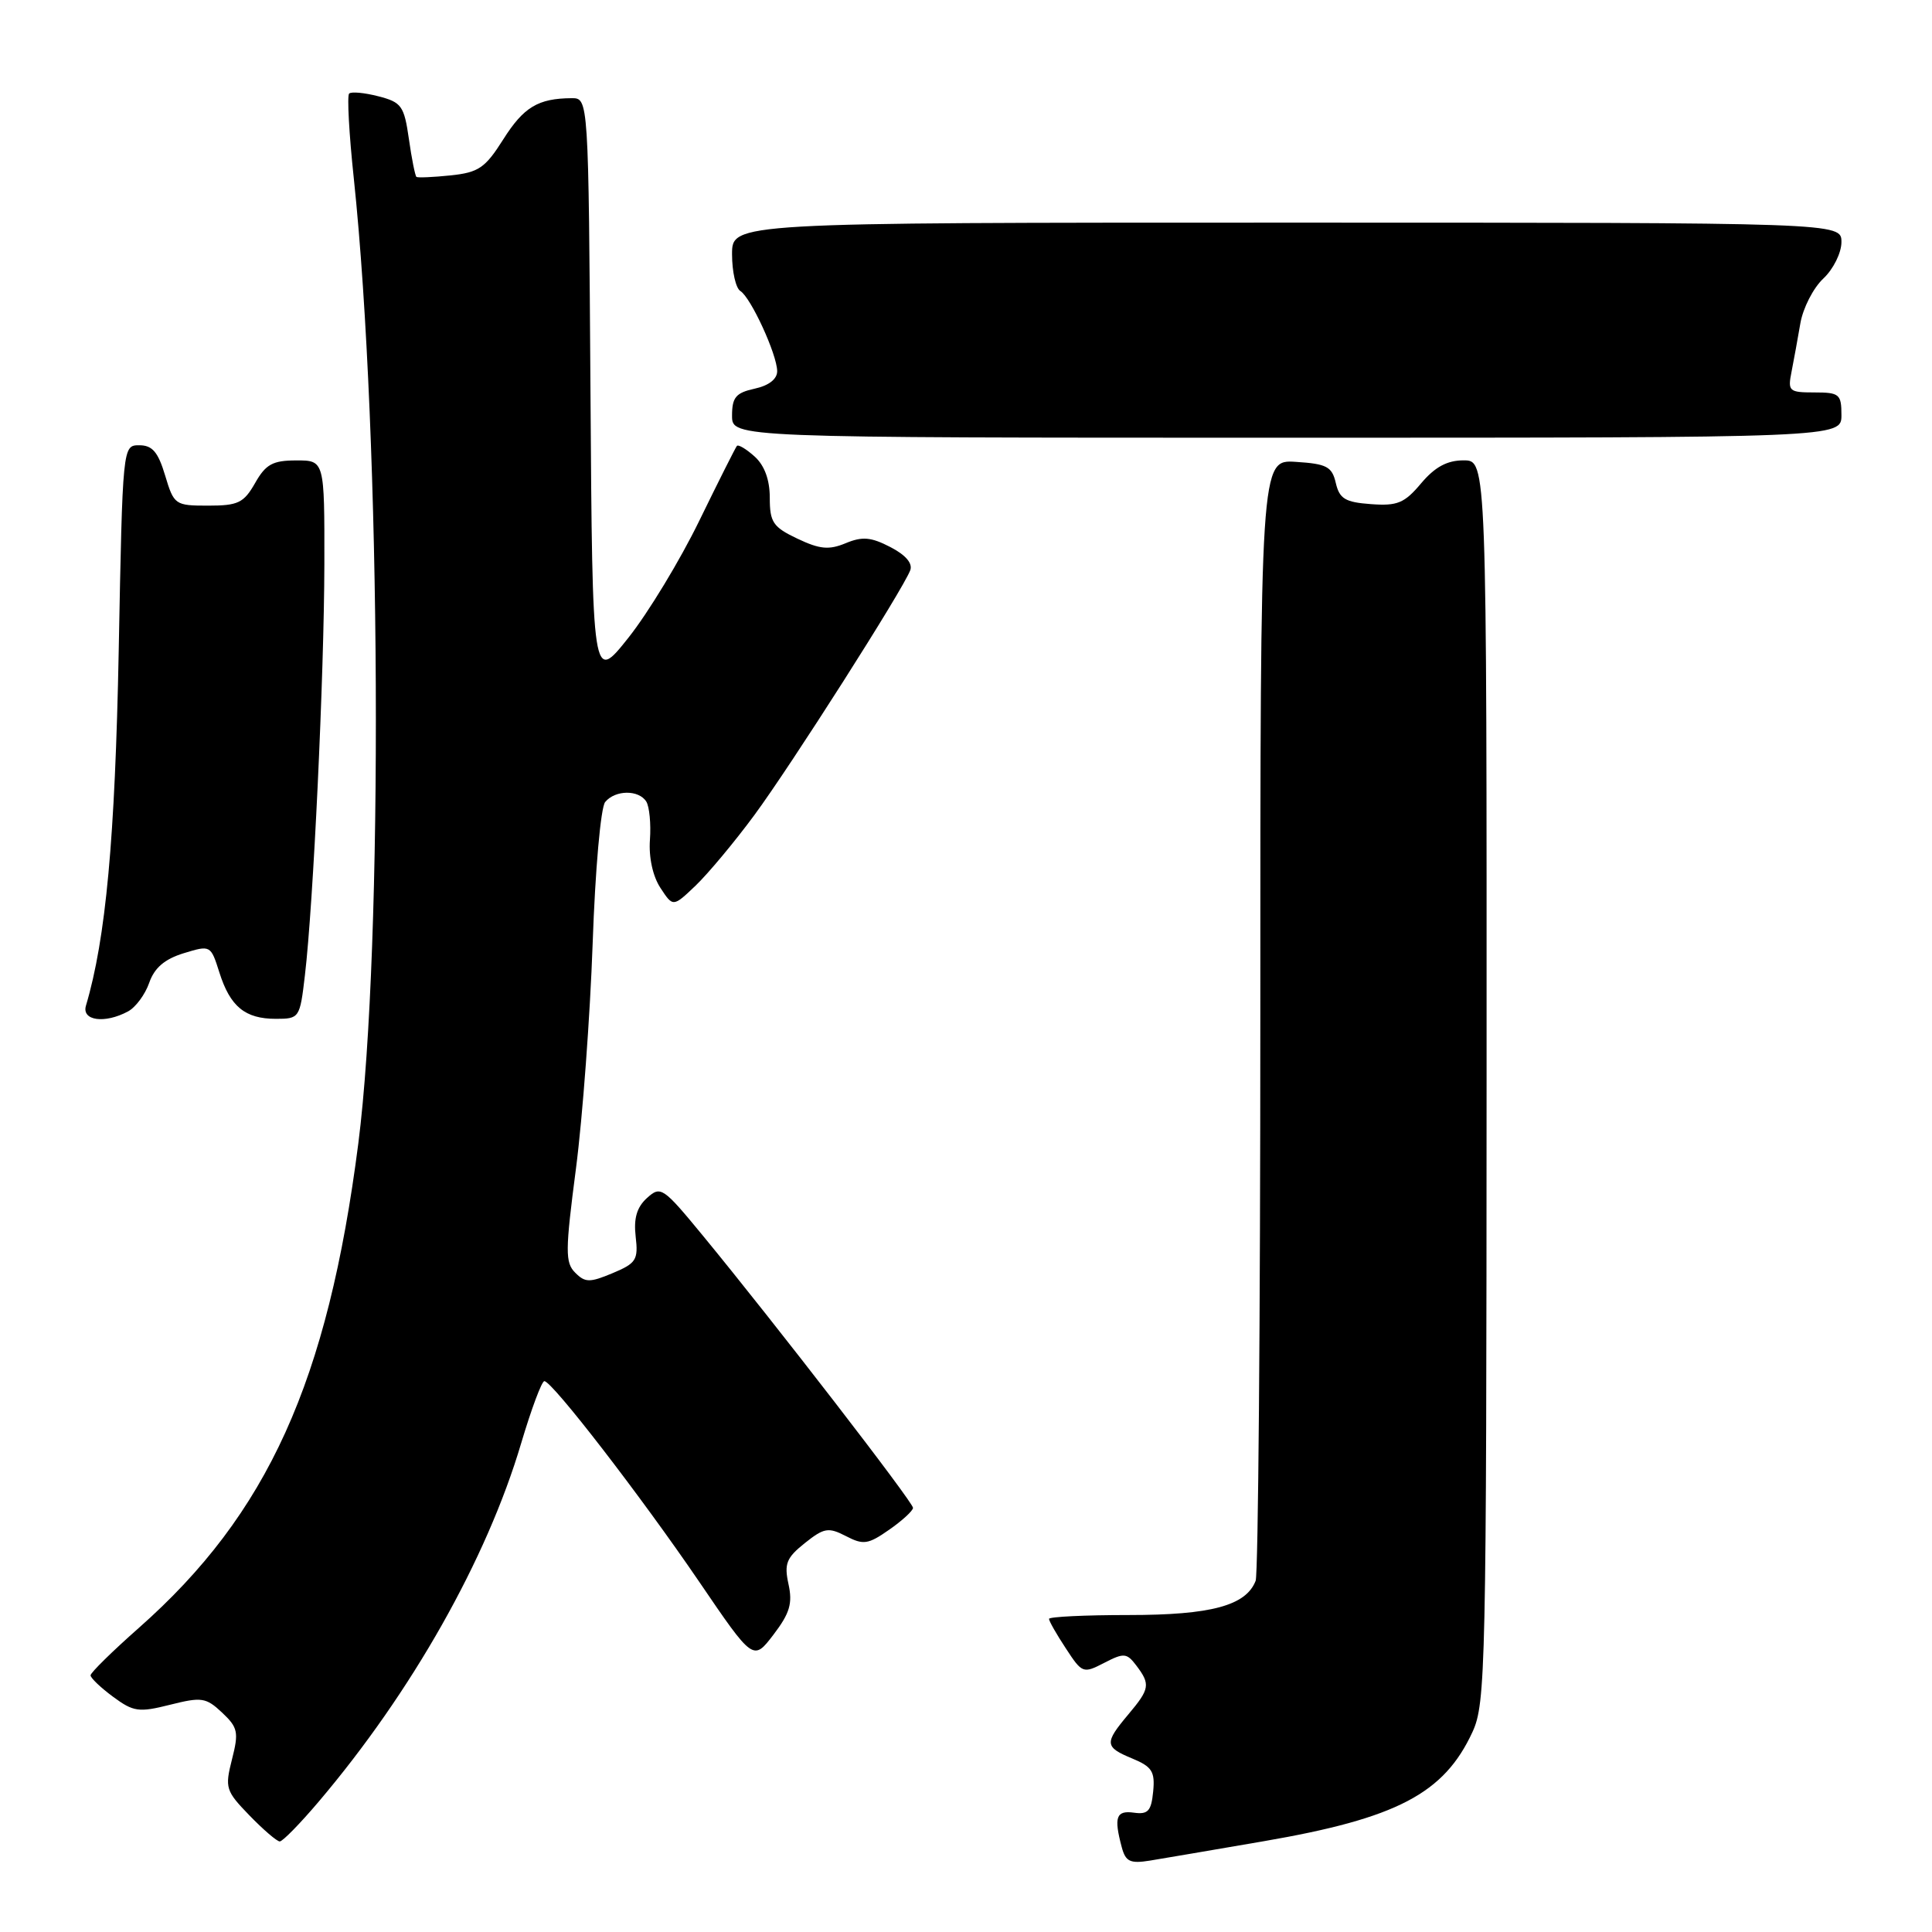 <?xml version="1.0" encoding="UTF-8" standalone="no"?>
<!DOCTYPE svg PUBLIC "-//W3C//DTD SVG 1.1//EN" "http://www.w3.org/Graphics/SVG/1.1/DTD/svg11.dtd" >
<svg xmlns="http://www.w3.org/2000/svg" xmlns:xlink="http://www.w3.org/1999/xlink" version="1.1" viewBox="0 0 256 256">
 <g >
 <path fill="currentColor"
d=" M 167.46 243.97 C 185.11 240.93 191.34 237.66 195.11 229.50 C 196.86 225.72 196.96 221.08 196.98 143.25 C 197.00 61.00 197.00 61.00 193.94 61.00 C 191.75 61.00 190.14 61.87 188.30 64.05 C 186.10 66.67 185.16 67.06 181.66 66.80 C 178.24 66.55 177.49 66.09 177.00 64.00 C 176.50 61.83 175.80 61.46 171.71 61.20 C 167.00 60.89 167.00 60.89 167.00 134.36 C 167.00 174.77 166.72 208.56 166.38 209.46 C 165.11 212.75 160.50 214.00 149.55 214.00 C 143.75 214.00 139.00 214.23 139.00 214.51 C 139.00 214.80 140.00 216.56 141.23 218.42 C 143.39 221.73 143.52 221.78 146.31 220.34 C 148.92 218.99 149.30 219.02 150.56 220.68 C 152.46 223.19 152.36 223.78 149.50 227.18 C 146.31 230.98 146.35 231.49 150.05 233.02 C 152.65 234.10 153.06 234.75 152.80 237.39 C 152.55 239.97 152.12 240.45 150.25 240.19 C 147.89 239.86 147.57 240.78 148.64 244.77 C 149.15 246.68 149.75 246.96 152.37 246.54 C 154.09 246.26 160.88 245.10 167.46 243.97 Z  M 42.21 238.75 C 54.56 224.20 64.50 206.61 69.05 191.26 C 70.40 186.72 71.78 183.01 72.13 183.01 C 73.15 183.00 84.92 198.25 92.66 209.61 C 99.81 220.11 99.81 220.11 102.49 216.60 C 104.65 213.77 105.04 212.46 104.48 209.91 C 103.89 207.20 104.20 206.42 106.64 204.47 C 109.19 202.44 109.76 202.34 112.09 203.54 C 114.40 204.74 115.03 204.65 117.83 202.69 C 119.55 201.49 120.97 200.19 120.98 199.80 C 121.00 199.07 102.67 175.32 93.16 163.76 C 87.84 157.30 87.55 157.10 85.73 158.74 C 84.38 159.97 83.95 161.43 84.23 163.86 C 84.59 166.94 84.30 167.39 81.17 168.70 C 78.14 169.97 77.53 169.96 76.22 168.64 C 74.88 167.31 74.89 165.78 76.32 154.82 C 77.20 148.04 78.19 134.63 78.53 125.02 C 78.87 115.21 79.60 106.98 80.19 106.27 C 81.53 104.65 84.65 104.63 85.64 106.22 C 86.05 106.89 86.27 109.17 86.12 111.28 C 85.95 113.59 86.50 116.12 87.51 117.65 C 89.18 120.20 89.18 120.20 92.17 117.35 C 93.81 115.78 97.32 111.58 99.96 108.00 C 104.82 101.41 119.60 78.21 120.61 75.57 C 120.96 74.65 120.01 73.54 117.98 72.49 C 115.41 71.16 114.26 71.06 112.05 71.98 C 109.83 72.90 108.62 72.78 105.65 71.37 C 102.43 69.84 102.00 69.20 102.00 65.97 C 102.00 63.58 101.31 61.68 99.99 60.49 C 98.89 59.50 97.83 58.86 97.64 59.09 C 97.45 59.32 95.21 63.77 92.66 69.00 C 90.12 74.22 85.89 81.20 83.27 84.50 C 78.50 90.50 78.50 90.50 78.24 51.75 C 77.98 13.00 77.98 13.00 75.74 13.01 C 71.30 13.04 69.39 14.19 66.69 18.46 C 64.29 22.26 63.42 22.85 59.72 23.24 C 57.40 23.48 55.36 23.57 55.18 23.44 C 55.01 23.30 54.55 21.04 54.18 18.41 C 53.55 14.03 53.21 13.55 50.14 12.76 C 48.29 12.28 46.55 12.12 46.26 12.40 C 45.98 12.69 46.25 17.74 46.88 23.63 C 50.51 58.06 50.82 125.40 47.48 151.50 C 43.43 183.06 35.48 200.62 18.39 215.71 C 14.88 218.81 12.00 221.64 12.00 221.99 C 12.00 222.34 13.34 223.62 14.98 224.83 C 17.69 226.83 18.39 226.93 22.53 225.89 C 26.71 224.84 27.29 224.92 29.43 226.93 C 31.52 228.90 31.66 229.52 30.74 233.12 C 29.78 236.91 29.90 237.30 33.06 240.56 C 34.89 242.45 36.70 244.00 37.07 244.00 C 37.45 244.00 39.76 241.64 42.21 238.75 Z  M 16.96 134.02 C 17.97 133.48 19.23 131.78 19.77 130.23 C 20.46 128.24 21.81 127.09 24.33 126.31 C 27.90 125.22 27.92 125.23 29.07 128.86 C 30.50 133.38 32.47 135.00 36.55 135.00 C 39.67 135.00 39.74 134.90 40.40 129.25 C 41.52 119.82 42.95 89.49 42.98 74.75 C 43.00 61.00 43.00 61.00 39.25 61.01 C 36.13 61.01 35.21 61.52 33.80 64.01 C 32.30 66.64 31.55 67.00 27.59 67.00 C 23.20 67.00 23.05 66.90 21.88 63.00 C 20.95 59.90 20.19 59.00 18.46 59.00 C 16.25 59.00 16.25 59.00 15.73 86.25 C 15.25 111.08 14.02 124.41 11.39 133.25 C 10.79 135.25 13.87 135.68 16.96 134.02 Z  M 244.00 55.00 C 244.00 52.23 243.73 52.00 240.42 52.00 C 237.05 52.00 236.87 51.84 237.39 49.25 C 237.69 47.74 238.21 44.85 238.56 42.83 C 238.91 40.82 240.27 38.15 241.60 36.91 C 242.93 35.66 244.00 33.50 244.00 32.08 C 244.00 29.50 244.00 29.50 170.50 29.50 C 97.00 29.50 97.00 29.50 97.00 33.69 C 97.00 36.00 97.50 38.19 98.10 38.56 C 99.49 39.42 102.95 46.94 102.98 49.17 C 102.99 50.22 101.89 51.09 100.00 51.50 C 97.50 52.05 97.00 52.65 97.00 55.08 C 97.00 58.00 97.00 58.00 170.50 58.00 C 244.00 58.00 244.00 58.00 244.00 55.00 Z "/>
</g>
</svg>